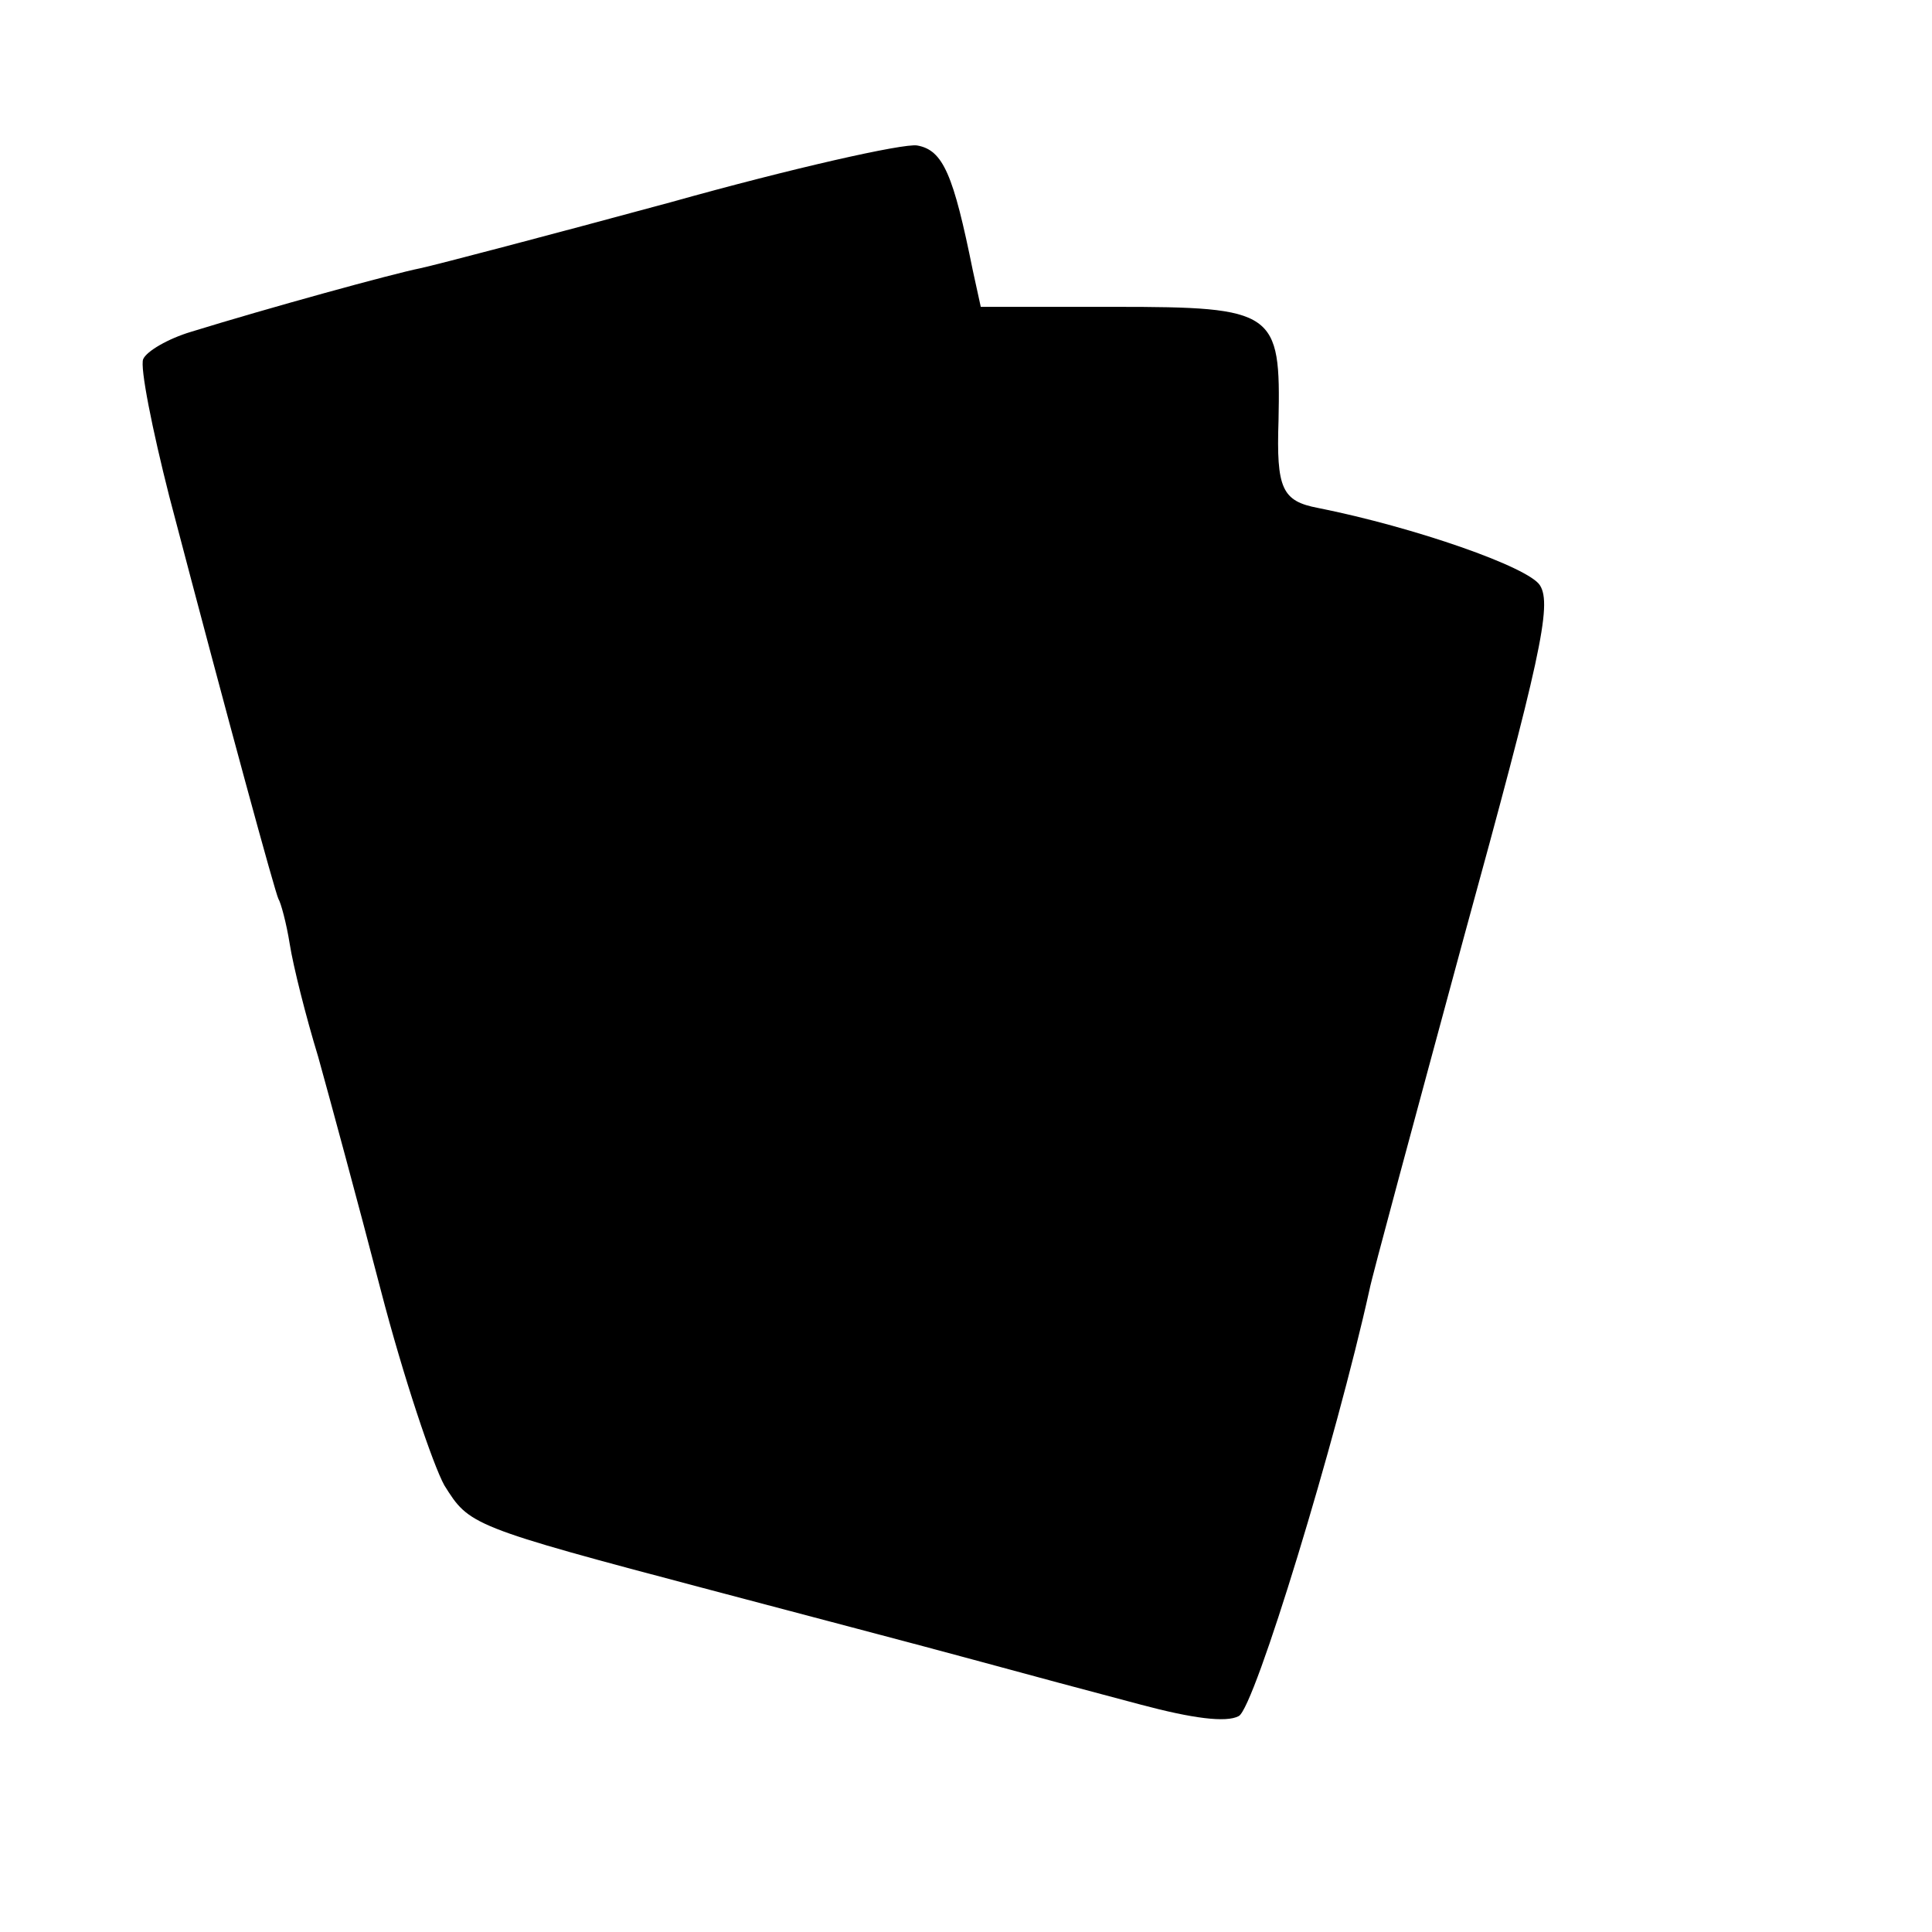 <?xml version="1.0" standalone="no"?>
<!DOCTYPE svg PUBLIC "-//W3C//DTD SVG 20010904//EN"
 "http://www.w3.org/TR/2001/REC-SVG-20010904/DTD/svg10.dtd">
<svg version="1.0" xmlns="http://www.w3.org/2000/svg"
 width="170pt" height="170pt" viewBox="0 0 170 170"
 preserveAspectRatio="xMidYMid meet">
<g transform="translate(0,170) scale(0.1,-0.1)"
fill="#000000" stroke="none">
<path d="M590 1522 c-107 -29 -206 -55 -220 -58 -25 -5 -134 -35 -202 -56 -20
-6 -39 -17 -42 -24 -3 -7 8 -62 23 -121 53 -202 93 -348 96 -354 2 -3 7 -21
10 -40 3 -19 14 -63 25 -99 10 -36 35 -128 55 -205 20 -77 46 -154 56 -172 22
-35 22 -36 234 -92 83 -22 186 -49 230 -61 44 -12 111 -30 149 -40 45 -12 75
-16 86 -10 14 7 86 244 115 375 2 11 40 151 83 310 67 244 78 293 67 310 -10
16 -110 51 -195 68 -32 6 -37 17 -35 77 2 96 -3 100 -144 100 l-118 0 -7 32
c-17 84 -26 106 -49 110 -12 2 -110 -20 -217 -50z"/>
</g>
</svg>
